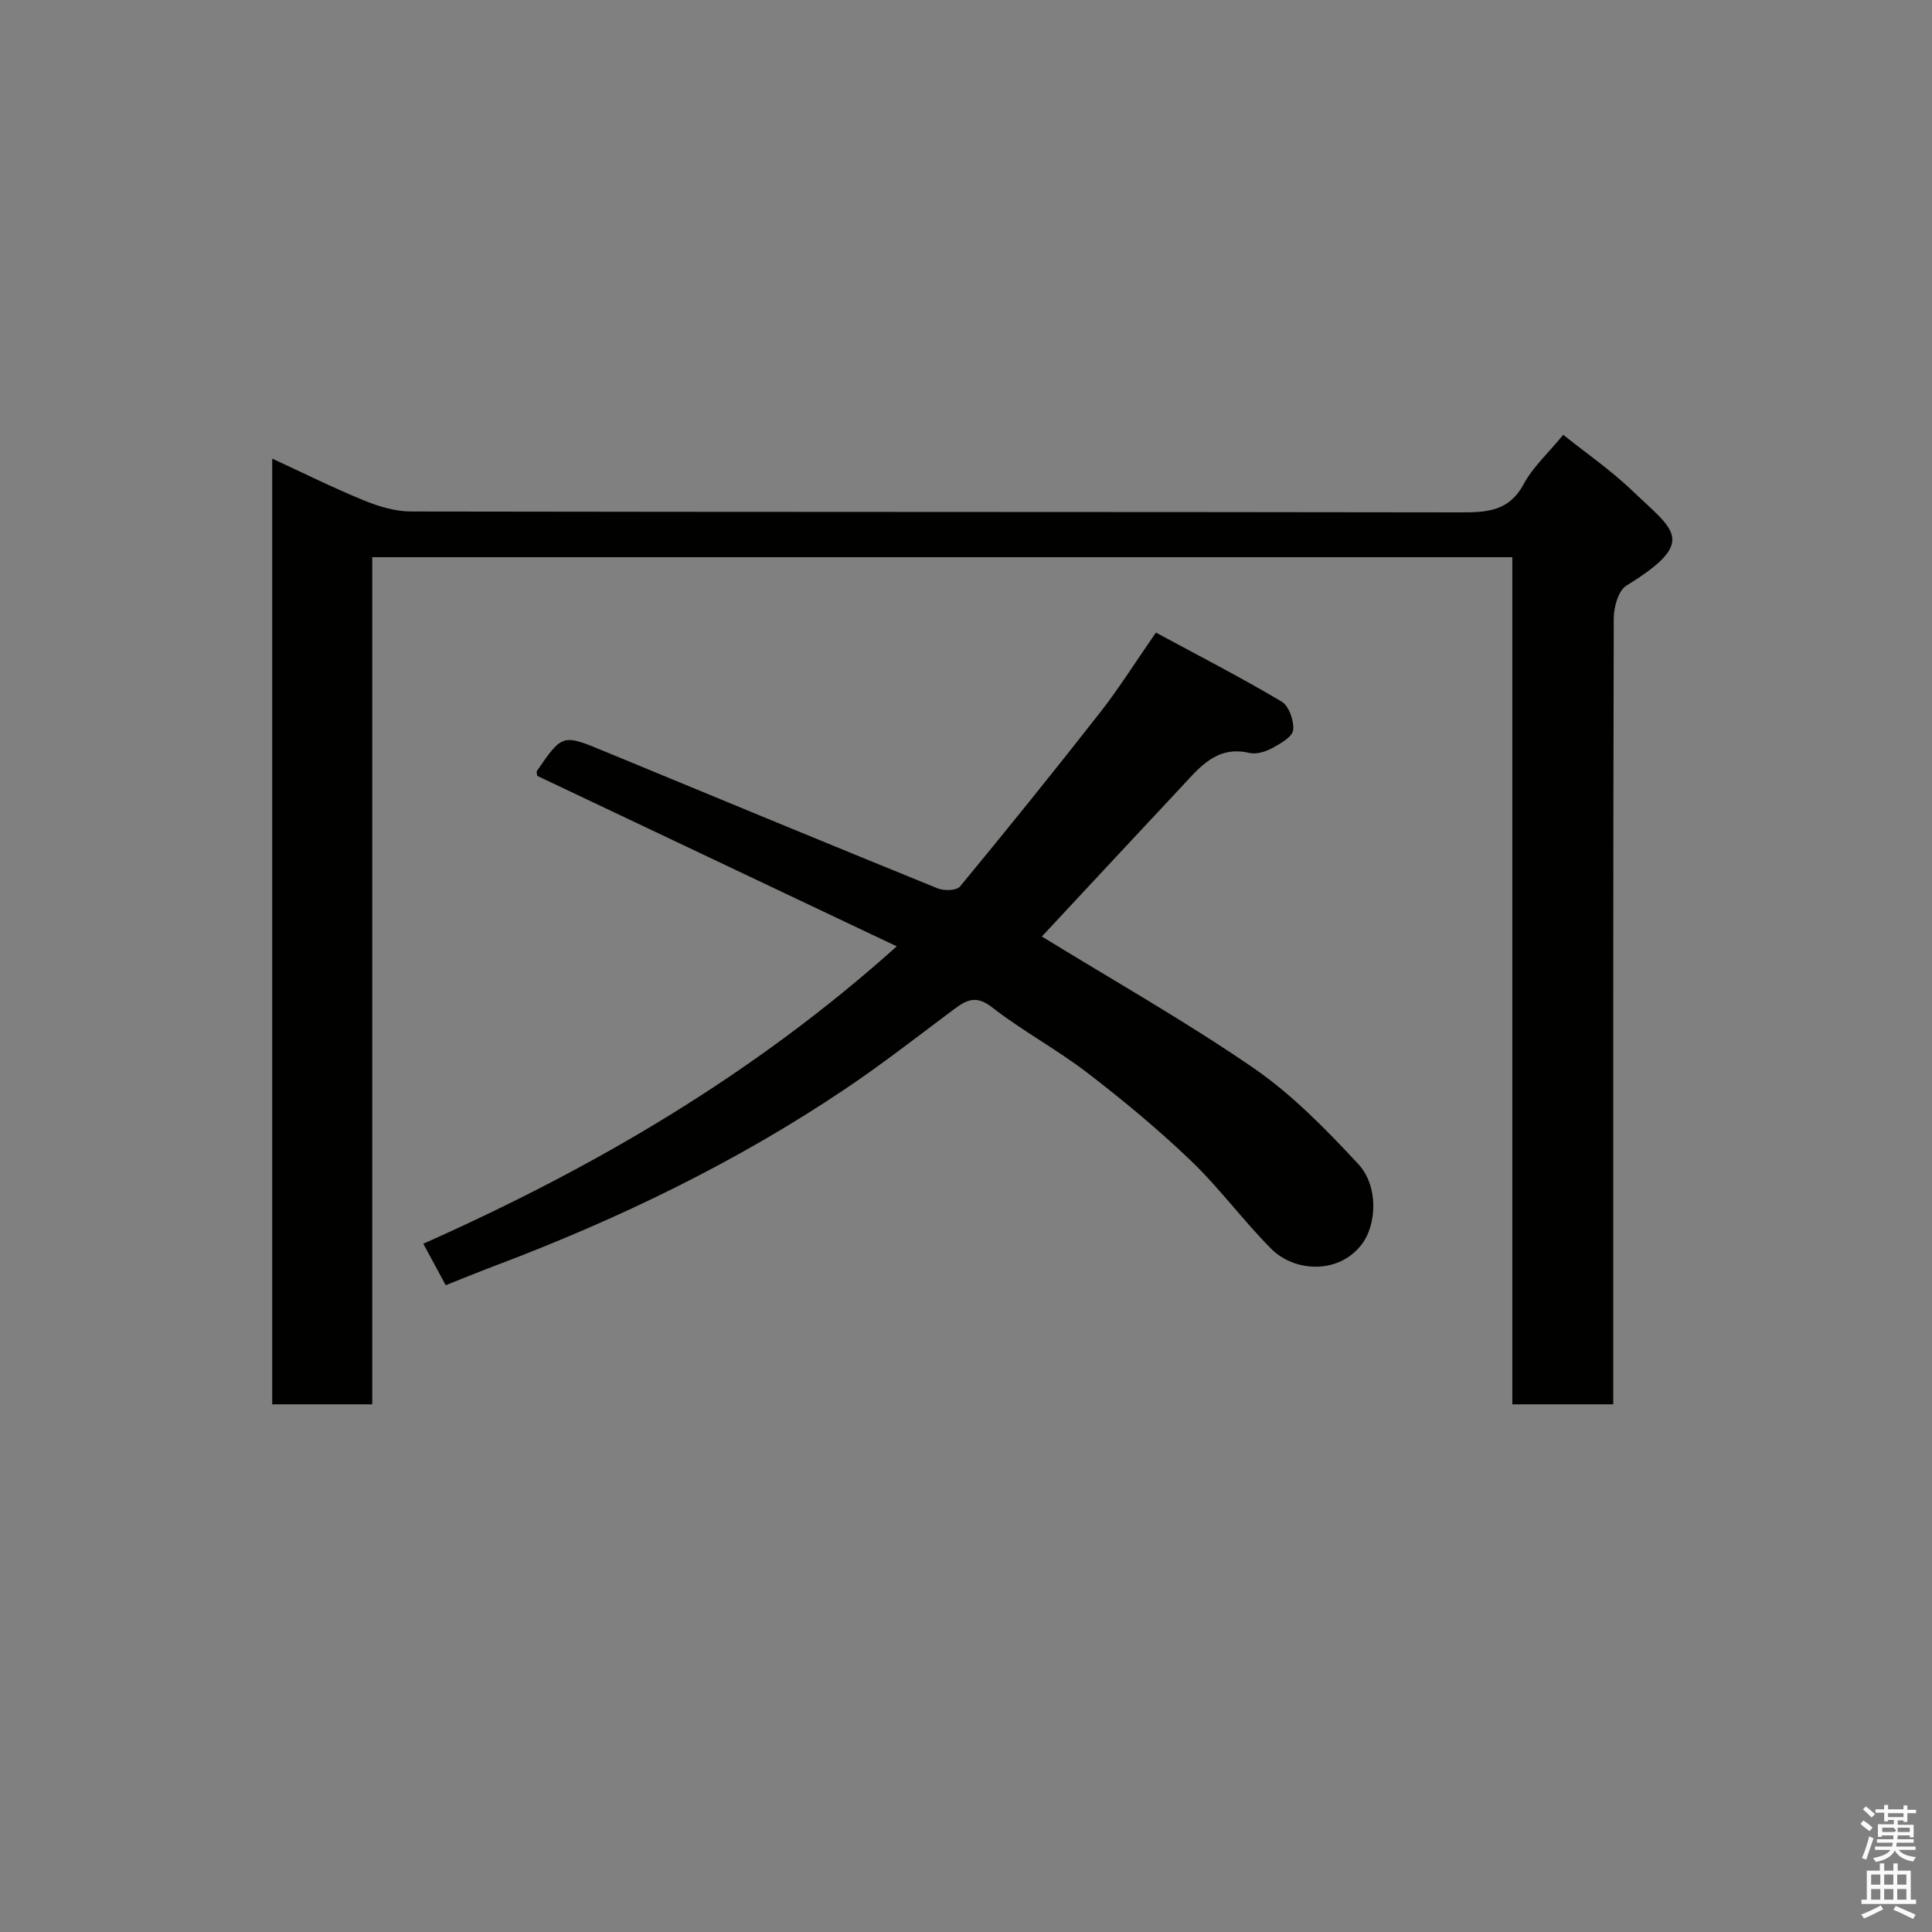<svg enable-background="new 0 0 400 400" viewBox="0 0 400 400" xmlns="http://www.w3.org/2000/svg"><rect x="0" y="0" width="400" height="400" fill="#808080" stroke="none"/><path d="m385.2 377.6.6-.7c.6.4 1.3.9 1.9 1.5l-.6.7c-.8-.5-1.4-1-1.9-1.5zm.3 7.1c.6-1.4 1.1-2.9 1.5-4.5.3.1.6.3.9.4-.5 1.4-1 2.9-1.5 4.4zm.2-10.1.6-.6c.7.5 1.3 1.1 1.9 1.6l-.7.7c-.6-.6-1.2-1.2-1.8-1.7zm8.4-.8h.8v.9h1.8v.7h-1.8v1.8h-.8v-.3h-1.2v.9h3.3v2.6h-.8v-.4h-2.5c0 .3 0 .6-.1.8h3.4v.7h-3.5c0 .3-.1.6-.1.8h4v.7h-3.5c.7.9 1.9 1.3 3.6 1.5-.2.2-.4.5-.6.9-1.9-.3-3.2-1.1-3.8-2.3-.5 1.1-1.8 2-3.9 2.4-.2-.3-.4-.5-.6-.8 1.9-.4 3.1-.9 3.6-1.7h-3.2v-.7h3.5c.1-.2.1-.5.2-.8h-3.3v-.7h3.4c0-.2 0-.5 0-.8h-2.4v.3h-.8v-2.6h3.3v-.9h-1.2v.3h-.8v-1.8h-1.8v-.7h1.8v-.9h.8v.9h3.2zm-4.4 5.5h2.4c1-.3 0-.6 0-.9h-2.4zm1.2-3.1h3.2v-.8h-3.2zm4.4 2.2h-2.4v.9h2.5v-.9z" fill="#fafafb"/><path d="m389.2 385.8h.9v1.5h1.9v-1.5h.9v1.5h2.7v6h1.1v.9h-11.3v-.9h1.1v-6h2.7zm.2 8.7.5.8c-1.2.6-2.5 1.3-4 1.9-.2-.3-.3-.6-.6-.8 1.6-.6 3-1.3 4.1-1.9zm-2-4.3h1.9v-2.1h-1.9zm0 3.1h1.9v-2.2h-1.9zm2.7-3.1h1.9v-2.1h-1.9zm0 3.1h1.9v-2.2h-1.9zm2.4 1.3c1.4.6 2.7 1.2 4.1 1.8l-.5.9c-1.5-.7-2.8-1.4-4.1-1.9zm2.2-6.5h-1.9v2.1h1.9zm-1.9 5.2h1.9v-2.2h-1.9z" fill="#fafafb"/><g fill="#010100"><path d="m334 290.75c-7.33 0-13.93 0-20.89 0 0-58.51 0-116.77 0-175.39-78.74 0-157.12 0-236.04 0v175.39c-7.14 0-13.74 0-20.71 0 0-65.05 0-130.12 0-195.8 6.36 2.93 12.54 6.02 18.92 8.63 3.09 1.27 6.55 2.32 9.84 2.32 72.49.13 144.98.06 217.47.18 5.41.01 9.89-.31 12.86-5.83 1.9-3.54 5.06-6.4 8.2-10.23 4.73 3.79 9.92 7.36 14.4 11.67 8.49 8.16 13.63 10.36-1.34 19.57-1.66 1.02-2.59 4.44-2.6 6.75-.14 52.16-.11 104.32-.11 156.48z"/><path d="m92.28 266.09c-1.44-2.67-2.89-5.35-4.64-8.59 35.42-15.76 68.41-35 98.02-61.57-25.27-11.98-49.87-23.65-74.44-35.3-.03-.4-.19-.82-.05-1.03 5.28-7.64 5.29-7.64 13.85-4.1 23.02 9.51 46.03 19.05 69.11 28.43 1.32.54 3.92.47 4.63-.39 9.81-11.88 19.49-23.87 28.99-36.01 3.9-4.98 7.28-10.38 11.57-16.56 8.77 4.74 17.55 9.25 26.02 14.28 1.52.9 2.61 4 2.39 5.91-.16 1.42-2.64 2.81-4.34 3.73-1.37.74-3.26 1.33-4.69 1-6.83-1.6-10.36 3.02-14.19 7.12-9.17 9.79-18.29 19.61-27.44 29.42-.56.6-1.13 1.21-1.37 1.46 14.68 9.03 29.69 17.51 43.84 27.24 8.01 5.51 15 12.7 21.67 19.87 4.28 4.61 3.77 12.57.8 16.53-4.81 6.43-14.04 5.82-18.8 1.04-5.81-5.84-10.72-12.58-16.66-18.27-6.75-6.47-14-12.48-21.42-18.18-6.32-4.86-13.45-8.67-19.74-13.57-3.28-2.56-5.25-1.55-7.87.4-7.46 5.58-14.81 11.32-22.53 16.51-22.57 15.18-46.91 26.92-72.32 36.53-3.35 1.26-6.65 2.62-10.39 4.1z"/></g></svg>